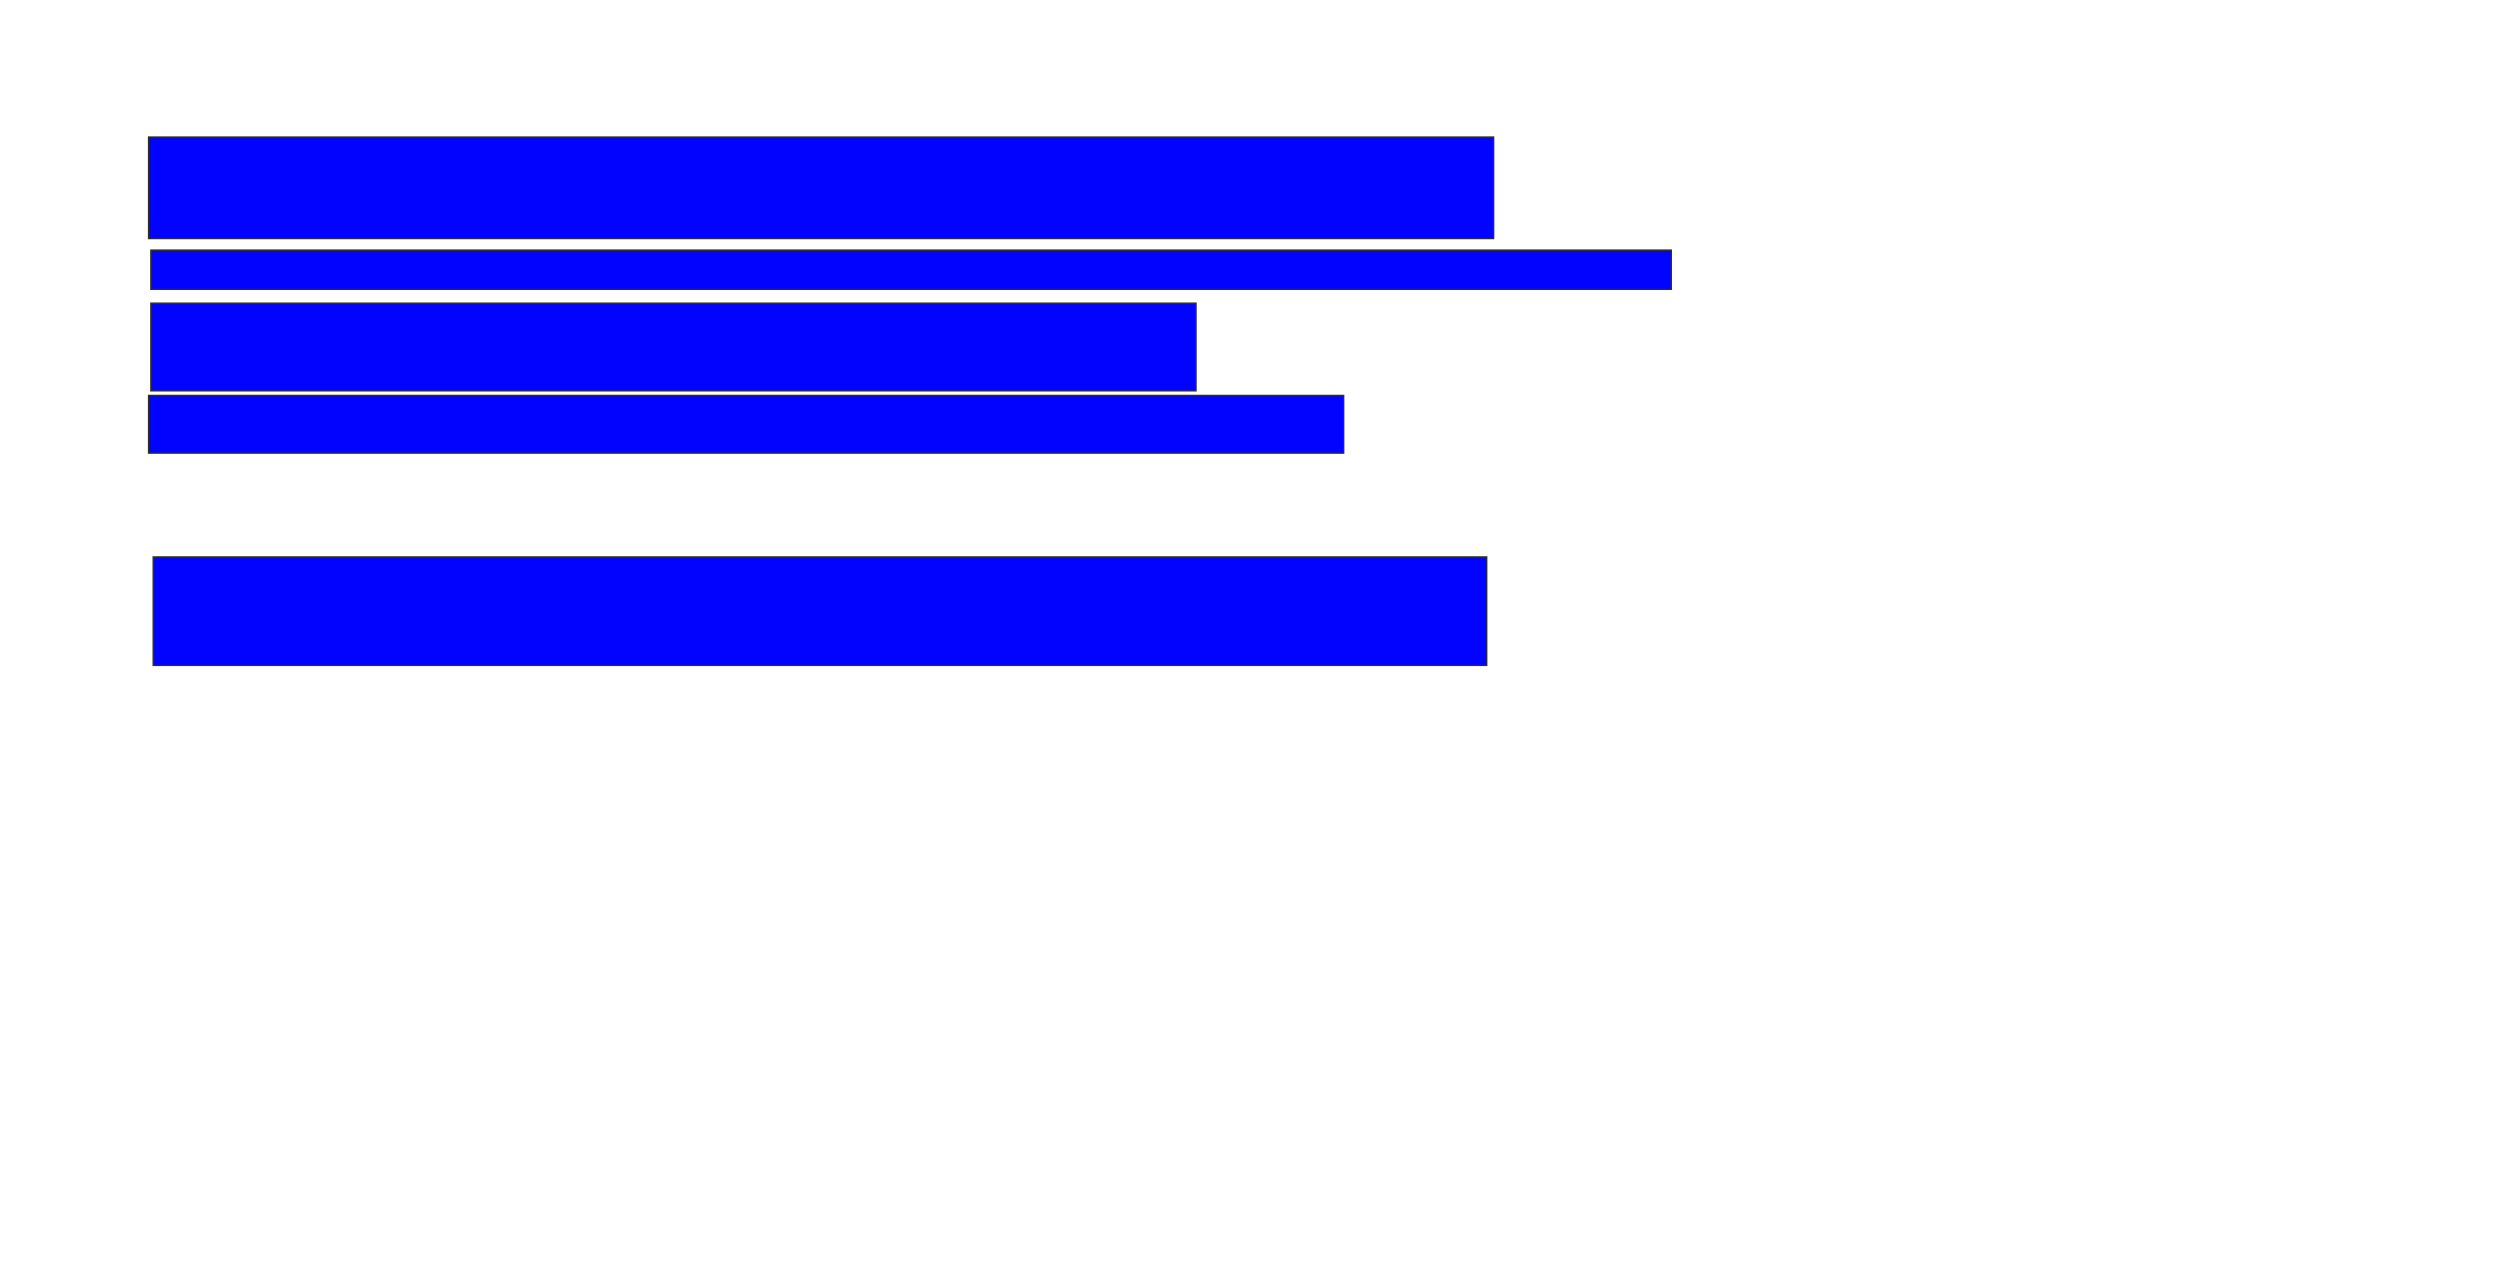 <svg xmlns="http://www.w3.org/2000/svg" width="1806" height="926">
 <!-- Created with Image Occlusion Enhanced -->
 <g>
  <title>Labels</title>
 </g>
 <g>
  <title>Masks</title>
  <rect id="f7cd0c32847140558e2d5f0361bfd191-ao-1" height="73.333" width="971.667" y="99" x="107.333" stroke="#2D2D2D" fill="#0203ff"/>
  <rect id="f7cd0c32847140558e2d5f0361bfd191-ao-2" height="28.333" width="1098.333" y="180.667" x="109" stroke="#2D2D2D" fill="#0203ff"/>
  <rect id="f7cd0c32847140558e2d5f0361bfd191-ao-3" height="63.333" width="755" y="219" x="109" stroke="#2D2D2D" fill="#0203ff"/>
  <rect stroke="#2D2D2D" id="f7cd0c32847140558e2d5f0361bfd191-ao-4" height="41.667" width="863.333" y="285.667" x="107.333" fill="#0203ff"/>
  
  <rect id="f7cd0c32847140558e2d5f0361bfd191-ao-6" height="78.333" width="963.333" y="402.333" x="110.667" stroke-linecap="null" stroke-linejoin="null" stroke-dasharray="null" stroke="#2D2D2D" fill="#0203ff"/>
  
 </g>
</svg>